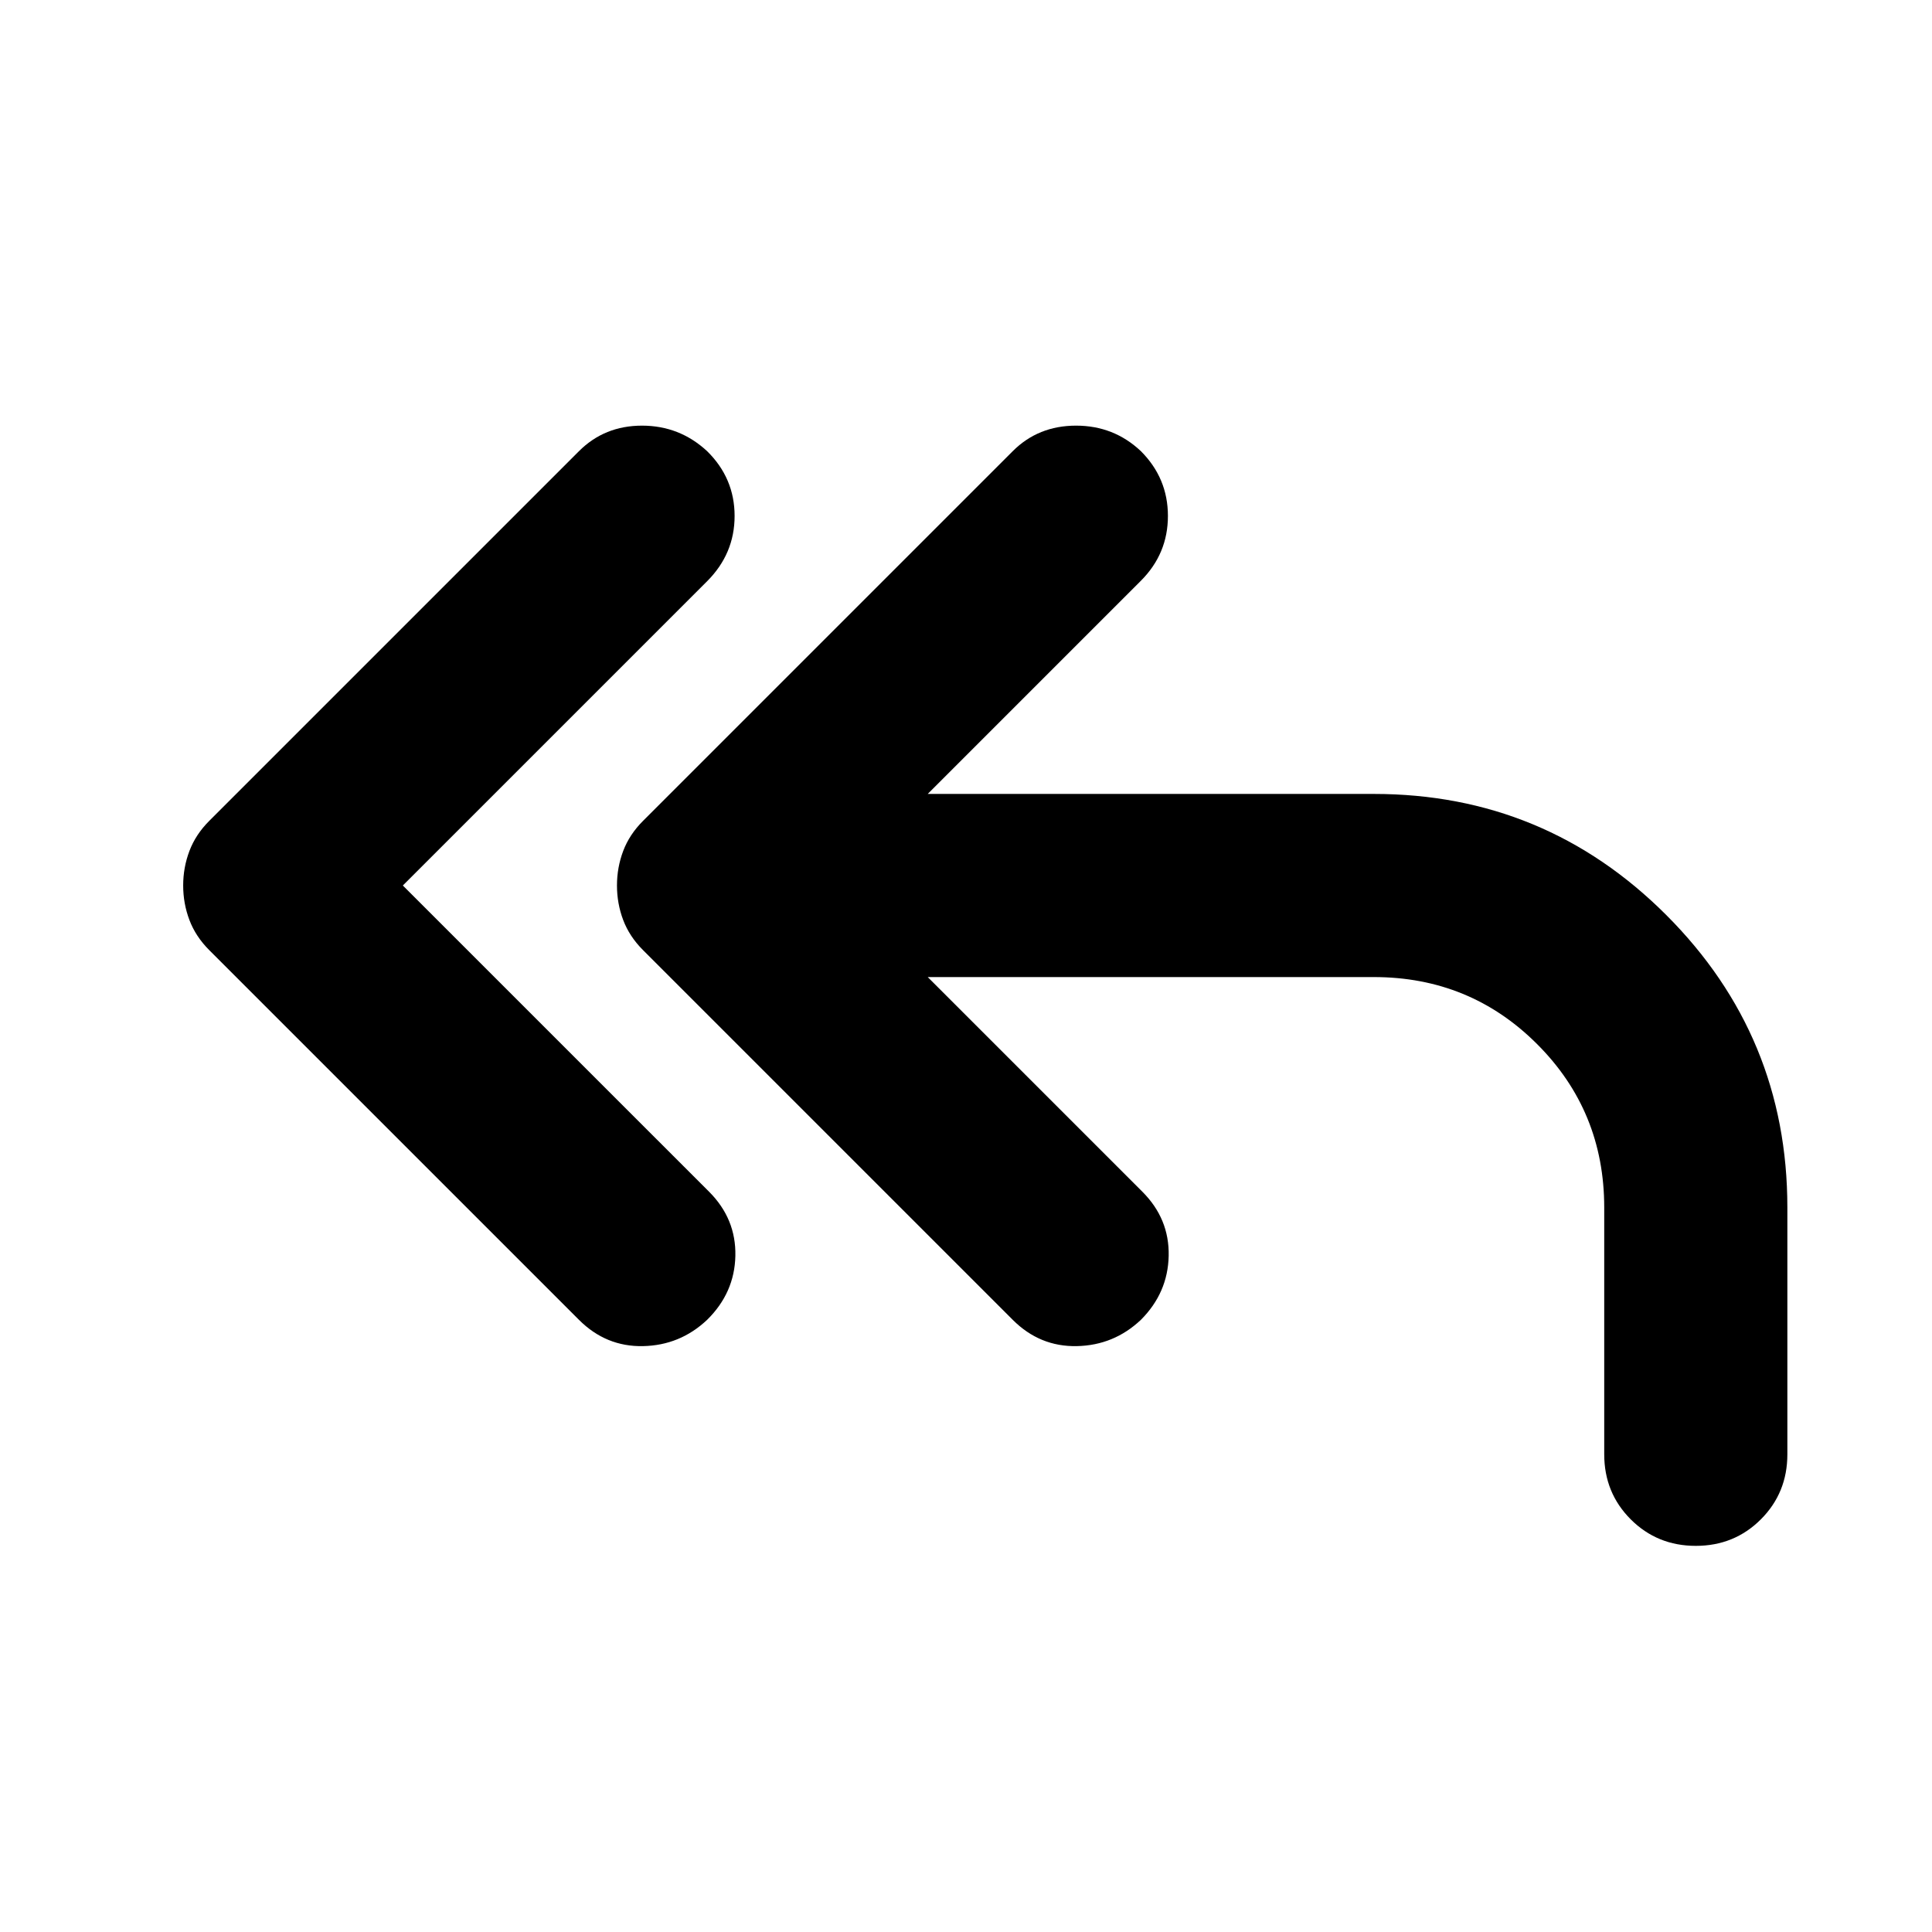 <svg xmlns="http://www.w3.org/2000/svg" height="24" viewBox="0 -960 960 960" width="24"><path d="m200.17-520 152.18 152.17q13.43 13.44 13.05 31.83-.38 18.39-14.05 31.83-13.44 12.67-31.83 13.05-18.39.38-31.82-13.05L103.93-487.93q-6.71-6.72-9.81-14.92-3.1-8.19-3.1-17.15 0-8.96 3.1-17.15 3.1-8.2 9.81-14.92L287.7-735.83q12.67-12.67 31.32-12.67t32.33 12.67q13.67 13.44 13.67 32.21 0 18.77-13.67 32.45L200.17-520Zm260.81 45.5 106.67 106.67q13.44 13.44 13.06 31.83-.38 18.39-13.82 31.83-13.43 12.67-31.82 13.05-18.4.38-31.83-13.05L319.48-487.93q-6.72-6.72-9.82-14.92-3.09-8.19-3.09-17.15 0-8.96 3.09-17.15 3.1-8.2 9.82-14.92l183.76-183.76q12.67-12.67 31.45-12.67 18.77 0 32.2 12.67 13.44 13.44 13.44 32.21 0 18.77-13.44 32.21L460.98-565.5h221.65q85.15 0 145.33 60.17 60.17 60.18 60.17 145.33v122.63q0 19.15-13.17 32.33-13.18 13.17-32.33 13.17t-32.33-13.17q-13.17-13.18-13.17-32.33V-360q0-47.85-33.33-81.17-33.32-33.33-81.17-33.33H460.98Z"/></svg>